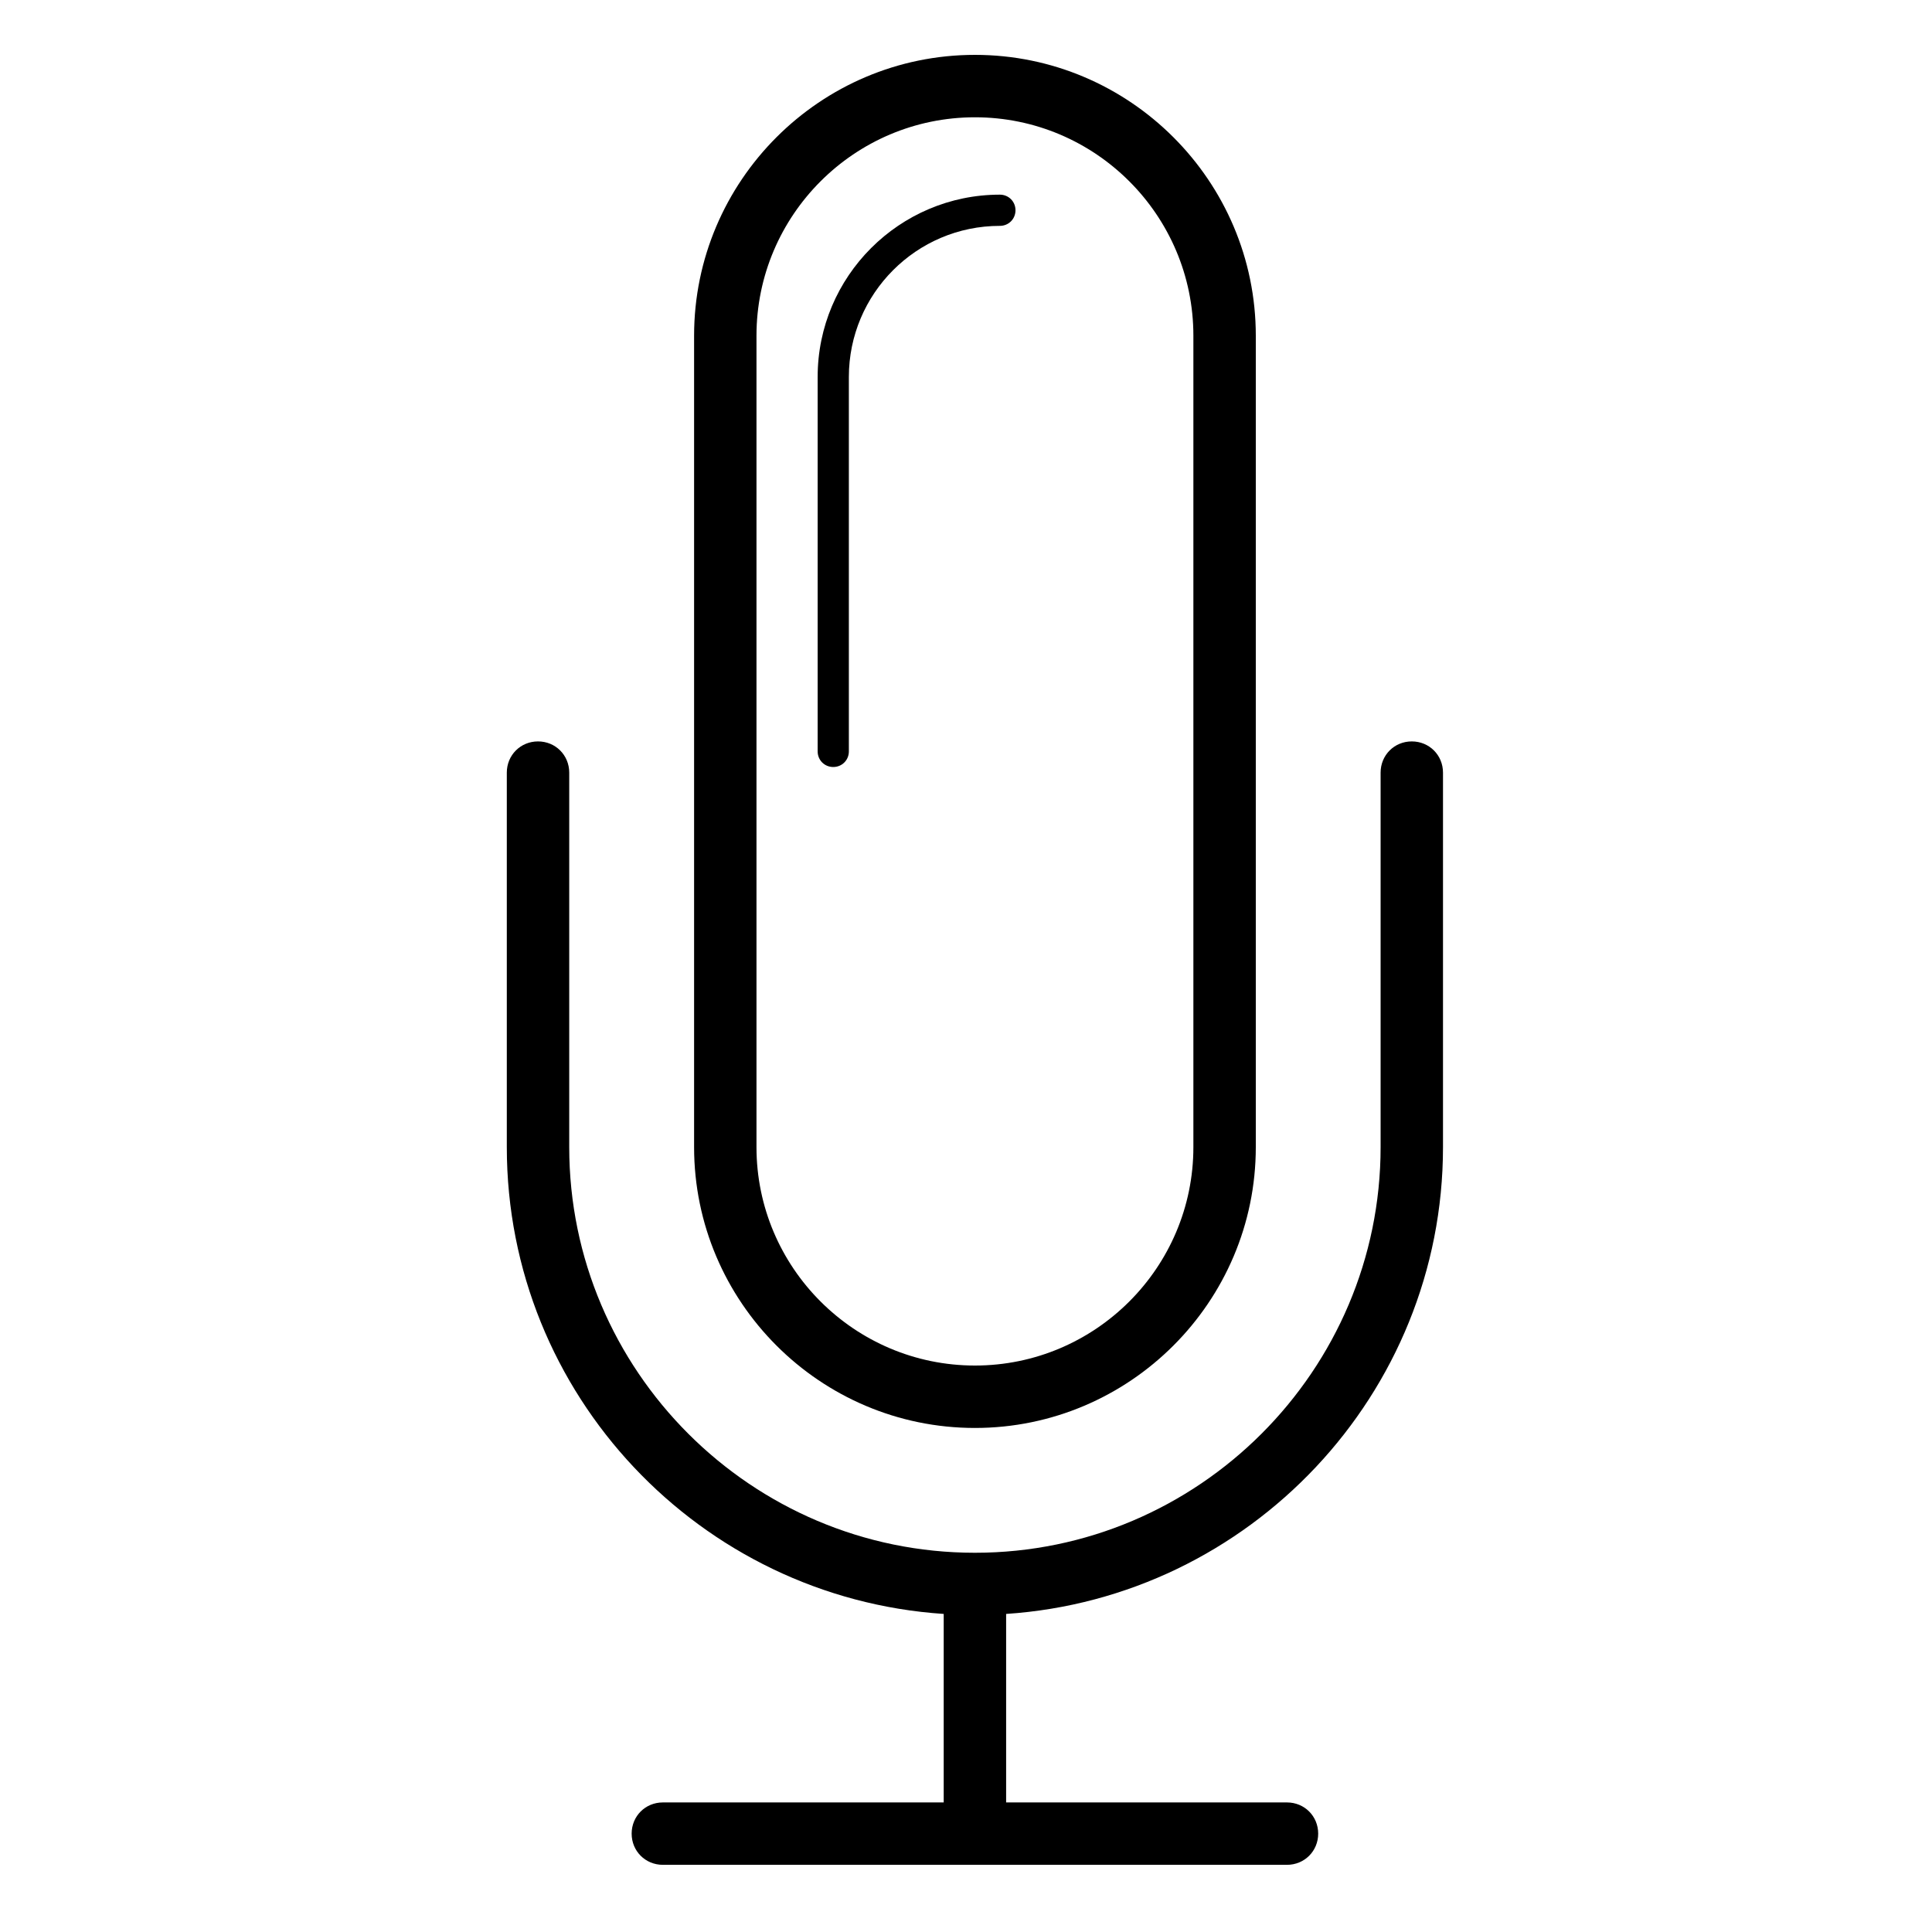 <svg width="65" height="65" viewBox="0 0 65 65" fill="none" xmlns="http://www.w3.org/2000/svg">
<path d="M48.548 38.593V25.994C48.548 25.406 48.086 24.944 47.498 24.944C46.91 24.944 46.449 25.406 46.449 25.994V38.593C46.449 46.11 40.317 52.241 32.8 52.241C25.282 52.241 19.151 46.11 19.151 38.593V25.994C19.151 25.406 18.689 24.944 18.101 24.944C17.513 24.944 17.051 25.406 17.051 25.994V38.593C17.051 46.929 23.561 53.753 31.75 54.299V60.641H22.301C21.713 60.641 21.251 61.102 21.251 61.691C21.251 62.278 21.713 62.74 22.301 62.74H43.299C43.887 62.74 44.349 62.278 44.349 61.691C44.349 61.102 43.887 60.641 43.299 60.641H33.85V54.299C42.039 53.753 48.548 46.908 48.548 38.593Z" fill="black"/>
<path d="M32.801 48.042C38.008 48.042 42.25 43.8 42.25 38.593V11.295C42.25 6.088 38.008 1.846 32.801 1.846C27.593 1.846 23.352 6.088 23.352 11.295V38.593C23.352 43.8 27.593 48.042 32.801 48.042ZM25.451 11.295C25.451 7.243 28.748 3.946 32.801 3.946C36.853 3.946 40.15 7.243 40.15 11.295V38.593C40.15 42.645 36.853 45.942 32.801 45.942C28.748 45.942 25.451 42.645 25.451 38.593V11.295V11.295Z" fill="black"/>
<path d="M28.034 25.805C28.328 25.805 28.559 25.574 28.559 25.28V12.681C28.559 9.888 30.826 7.599 33.64 7.599C33.934 7.599 34.165 7.368 34.165 7.074C34.165 6.78 33.934 6.549 33.64 6.549C30.259 6.549 27.509 9.3 27.509 12.681V25.28C27.509 25.574 27.74 25.805 28.034 25.805Z" fill="black"/>
</svg>
